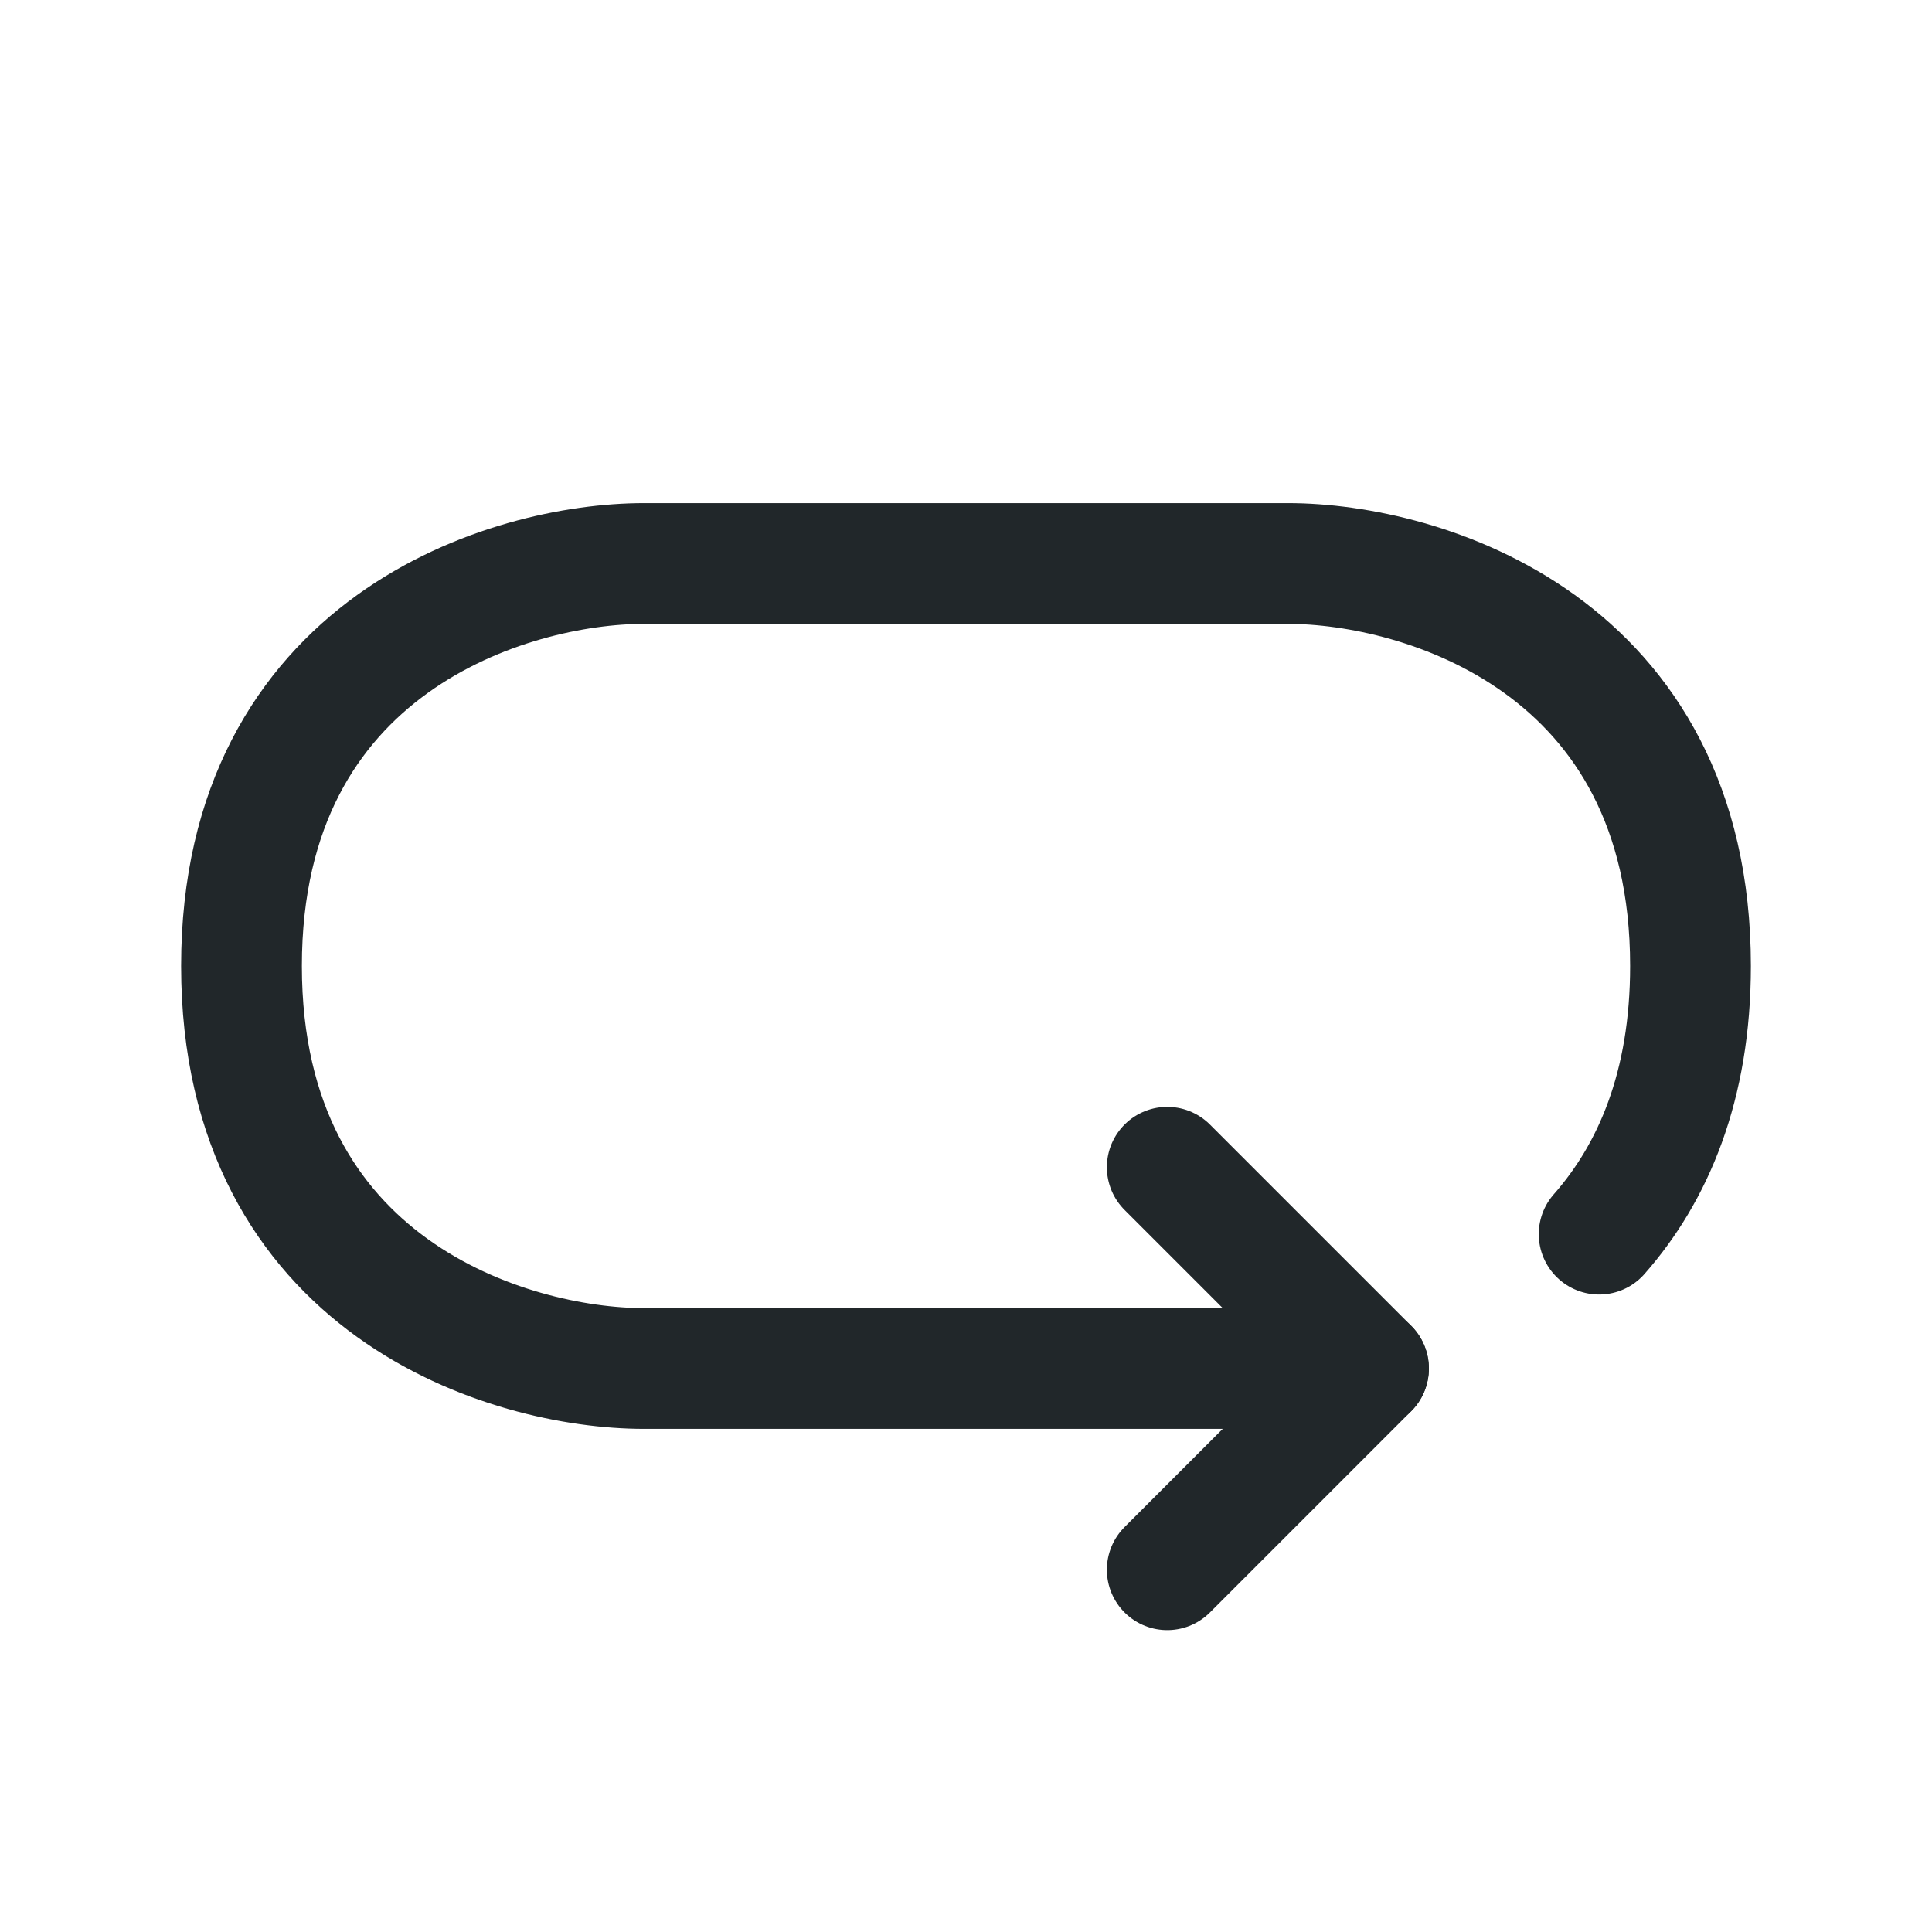 <svg width="24" height="24" viewBox="0 0 24 24" fill="none" xmlns="http://www.w3.org/2000/svg">
<path d="M17 17H8C6.333 17 3 16 3 12C3 8 6.333 7 8 7H16C17.667 7 21 8 21 12C21 13.494 20.535 14.57 19.865 15.331" stroke="#21272A" stroke-width="1.5" stroke-linecap="round" stroke-linejoin="round"/>
<path d="M14.5 14.5L17 17L14.5 19.5" stroke="#21272A" stroke-width="1.5" stroke-linecap="round" stroke-linejoin="round"/>
</svg>
